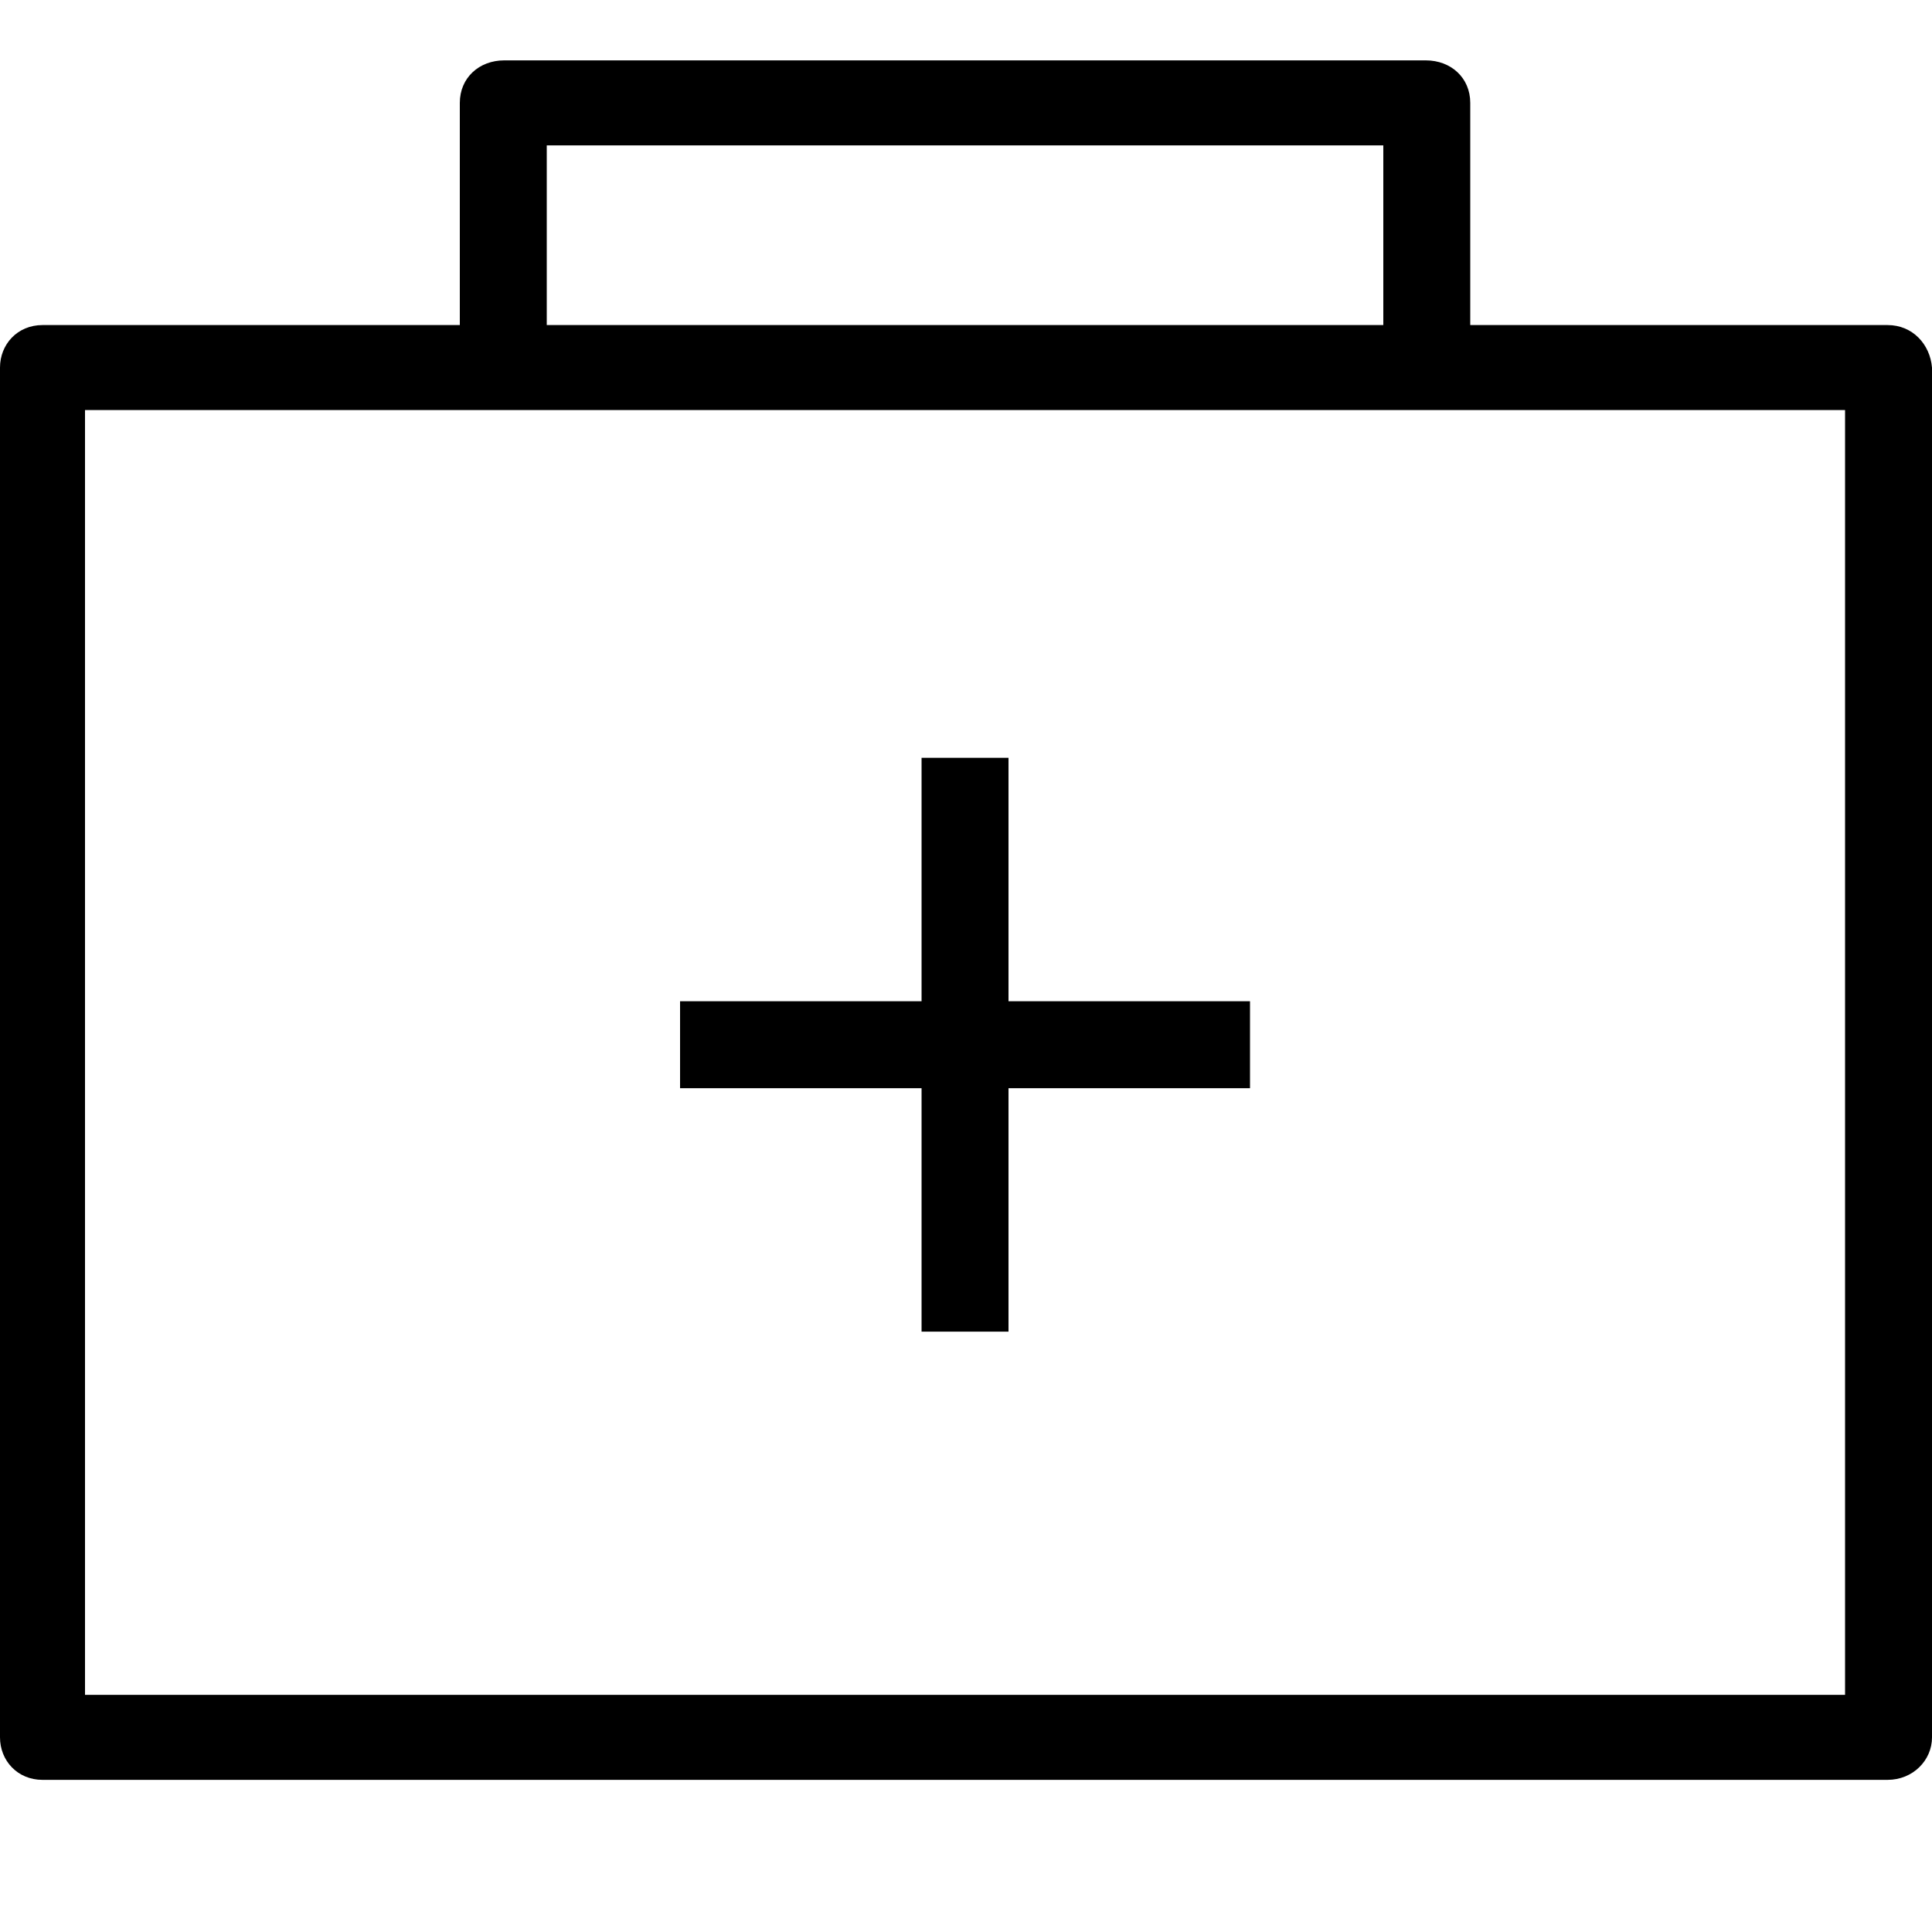 <svg height="24" viewBox="0 0 32 32" width="24" xmlns="http://www.w3.org/2000/svg"><path d="m977 137h-216v-115c0-13-10-22-23-22h-477c-13 0-23 9-23 22v115h-216c-13 0-22 10-22 22v709c0 12 9 22 22 22h955c13 0 23-10 23-22v-709c-1-12-10-22-23-22zm-694-93h433v93h-433zm672 802h-911v-665h911zm-478-188h45v-126h125v-45h-125v-126h-45v126h-125v45h125z" transform="matrix(.032 0 0 .032 0 1)"/></svg>